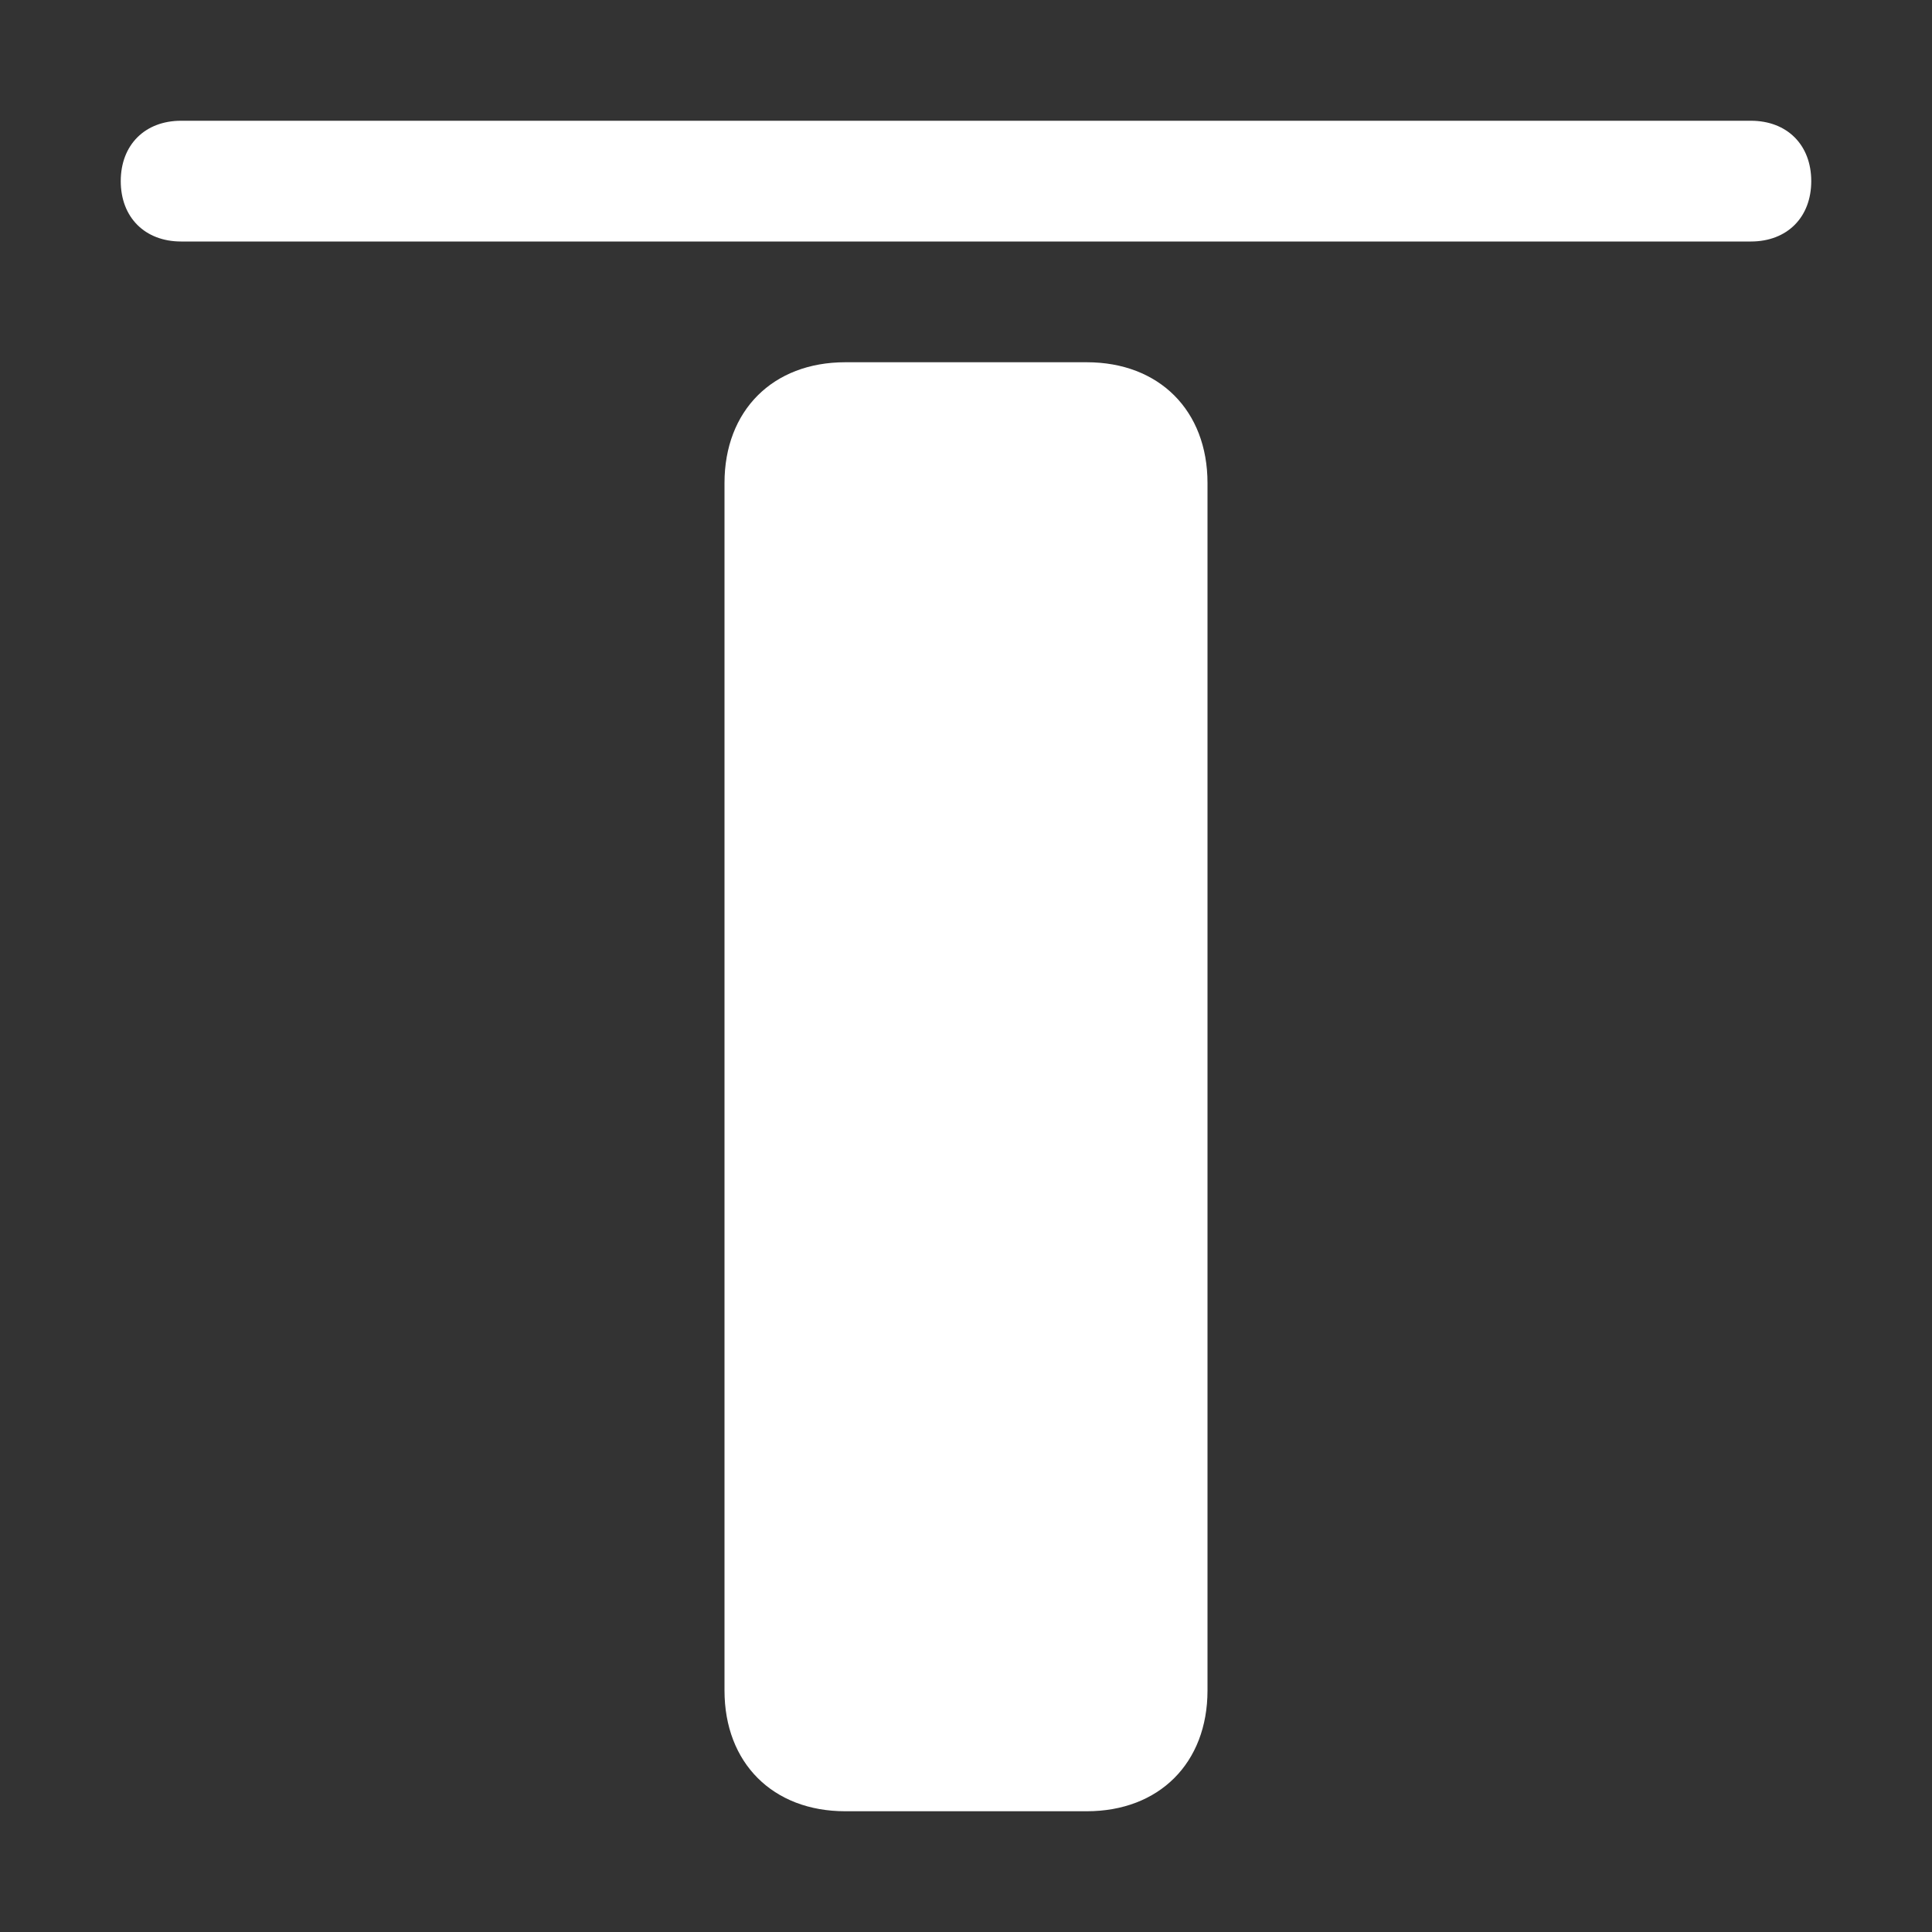 <?xml version="1.0" encoding="utf-8"?>
<!-- Generator: Adobe Illustrator 26.1.0, SVG Export Plug-In . SVG Version: 6.00 Build 0)  -->
<svg version="1.1" id="Layer_1" xmlns="http://www.w3.org/2000/svg" xmlns:xlink="http://www.w3.org/1999/xlink" x="0px" y="0px"
	 viewBox="0 0 16 16" style="enable-background:new 0 0 16 16;" xml:space="preserve">
<rect x="0" y="0" width="16" height="16" fill="#333333" stroke="none"/>
<style type="text/css">
	.st0{fill:#FFFFFF;}
</style>
<path class="st0" d="M7,15h2c0.6,0,1-0.4,1-1V4c0-0.6-0.4-1-1-1H7C6.4,3,6,3.4,6,4v10C6,14.6,6.4,15,7,15z"/>
<path class="st0" d="M1.5,2C1.2,2,1,1.8,1,1.5S1.2,1,1.5,1V2z M14.5,1C14.8,1,15,1.2,15,1.5S14.8,2,14.5,2V1z M1.5,1h13v1h-13V1z"/>
</svg>
